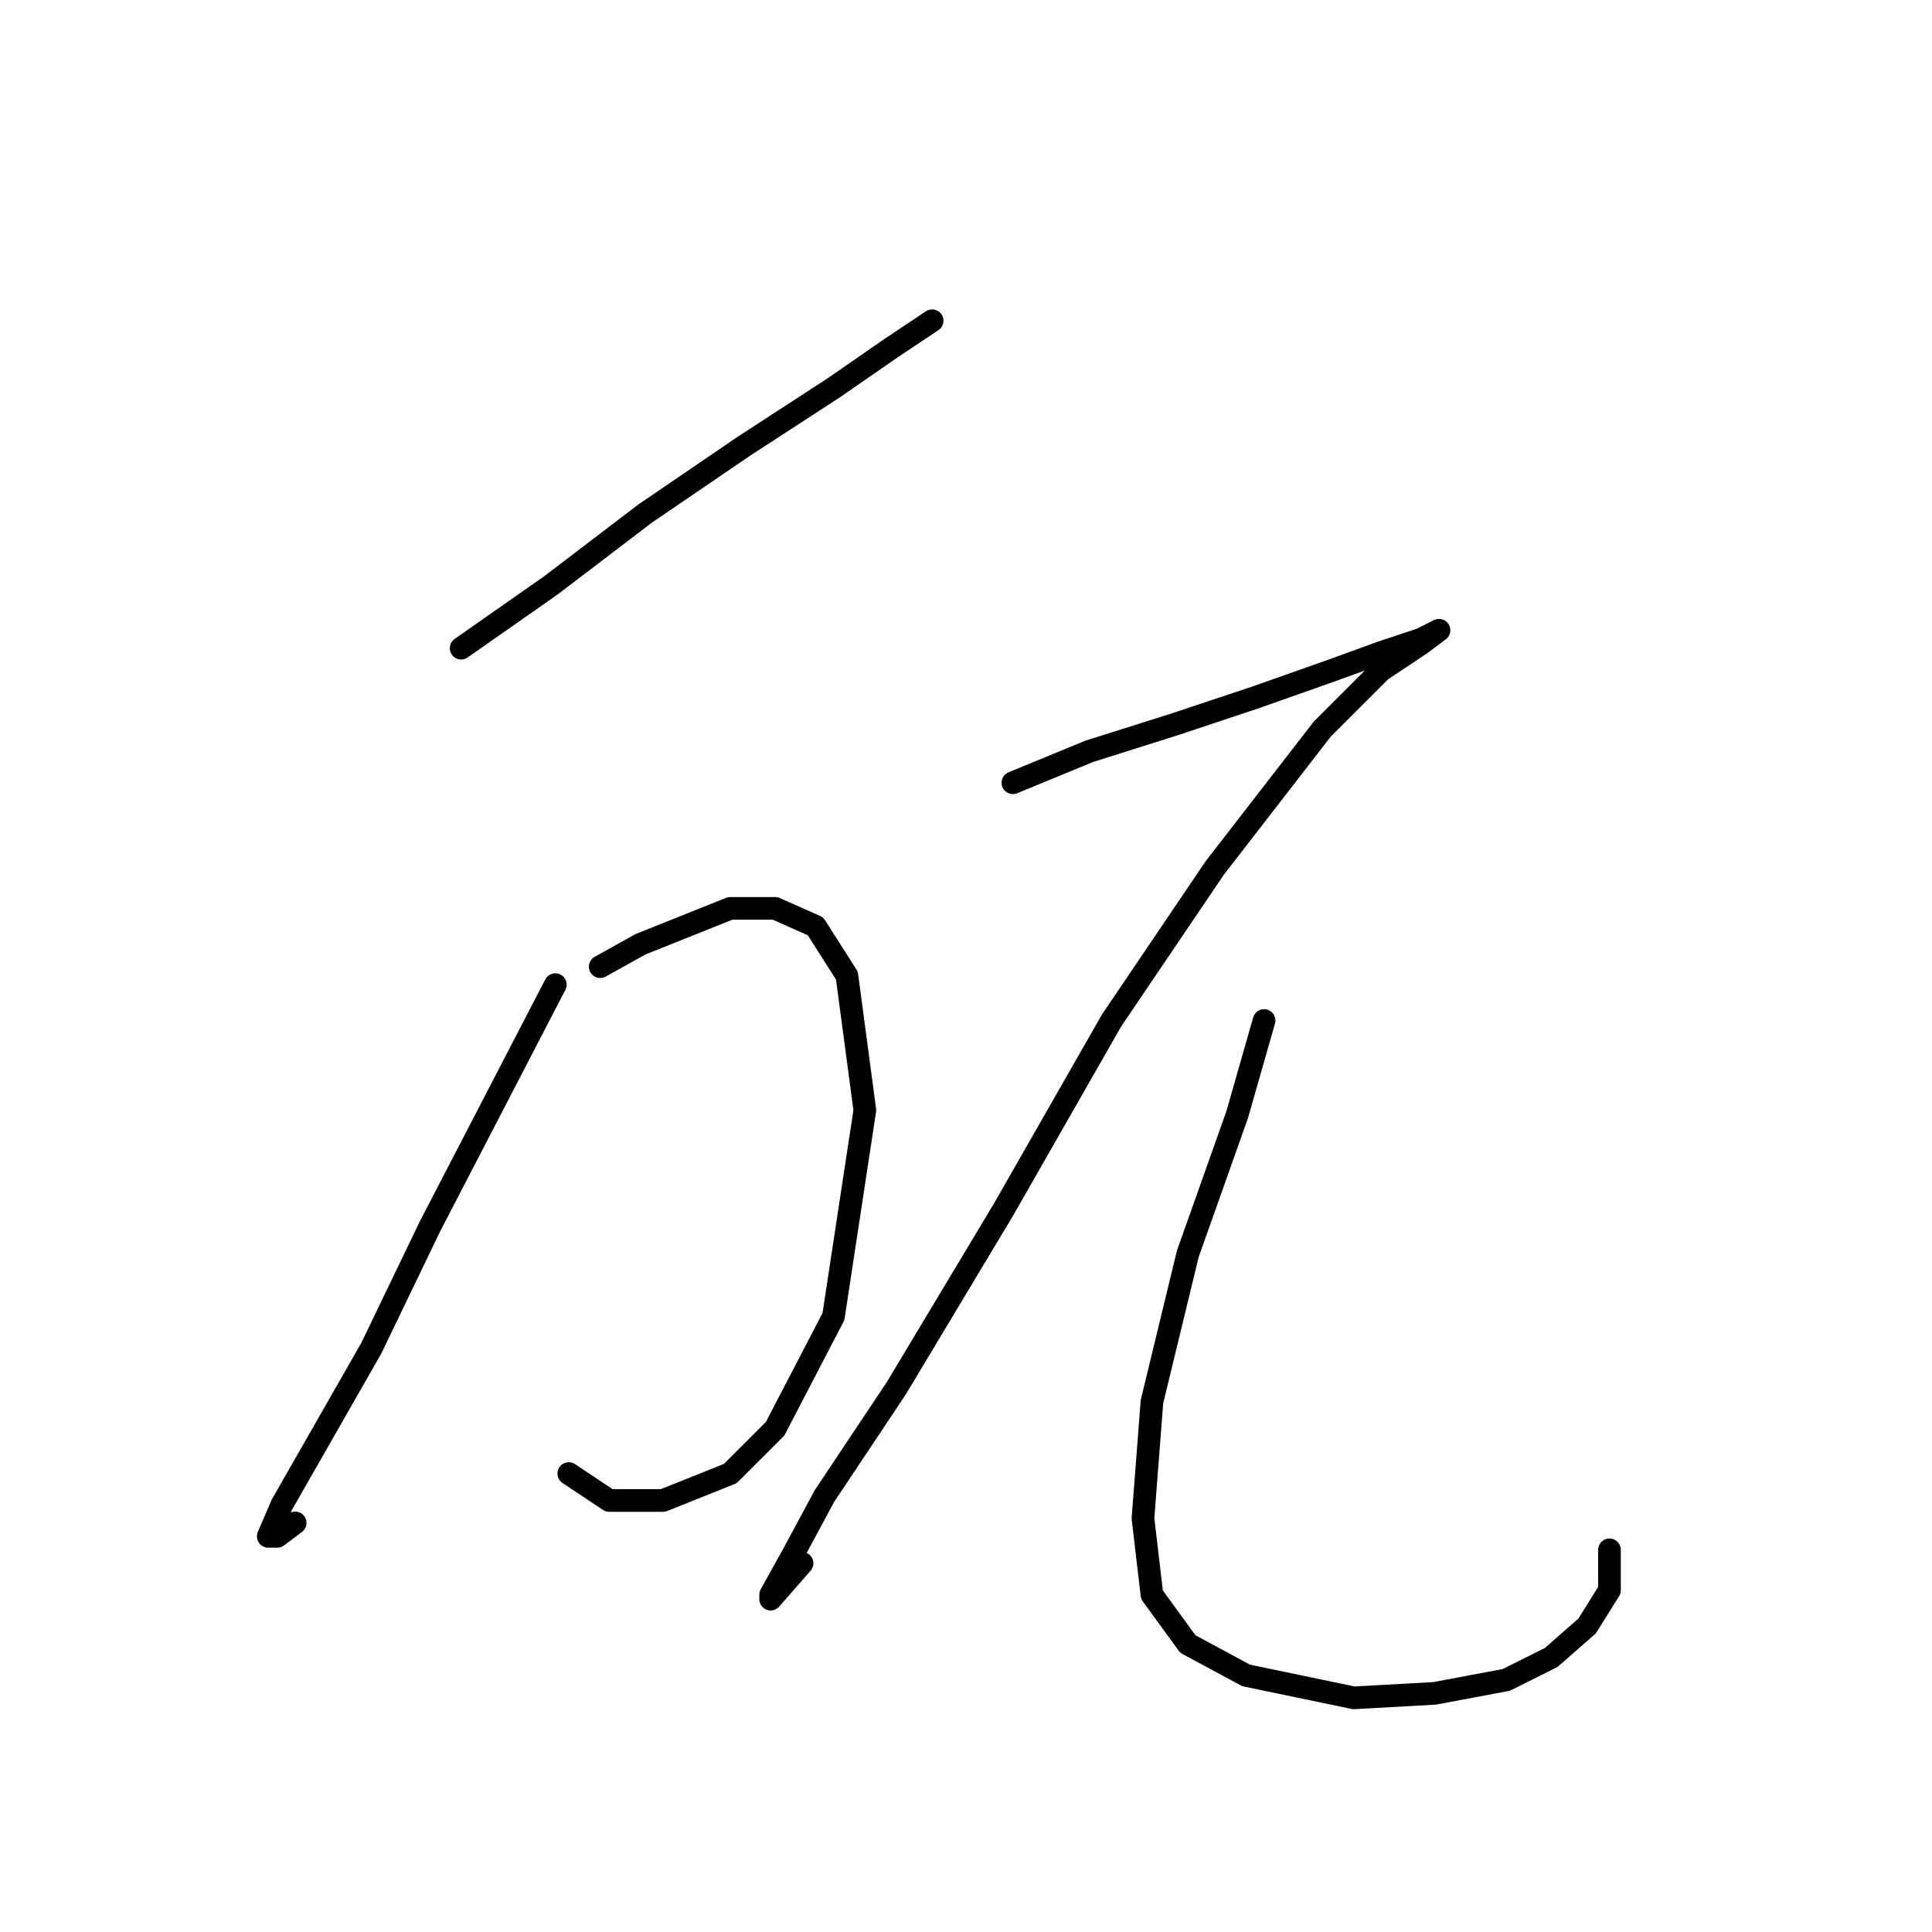 <?xml version="1.0" standalone="no"?>
    <svg width="256" height="256" xmlns="http://www.w3.org/2000/svg" version="1.1">
    <polyline stroke="black" stroke-width="3" stroke-linecap="round" fill="transparent" stroke-linejoin="round" points="61.103 85.889 72.991 77.567 85.473 68.057 98.549 59.141 110.437 51.414 118.164 46.065 123.513 42.499 123.513 42.499 " />
        <polyline stroke="black" stroke-width="3" stroke-linecap="round" fill="transparent" stroke-linejoin="round" points="73.585 130.467 56.943 162.564 49.216 178.612 42.083 191.094 37.328 199.415 35.545 203.576 36.734 203.576 39.111 201.793 39.111 201.793 " />
        <polyline stroke="black" stroke-width="3" stroke-linecap="round" fill="transparent" stroke-linejoin="round" points="79.529 128.09 84.878 125.118 90.822 122.74 96.766 120.363 102.71 120.363 108.059 122.74 112.22 129.278 114.597 147.11 110.437 174.451 102.71 189.311 96.766 195.255 87.85 198.821 80.718 198.821 75.368 195.255 75.368 195.255 " />
        <polyline stroke="black" stroke-width="3" stroke-linecap="round" fill="transparent" stroke-linejoin="round" points="134.212 103.72 144.317 99.559 155.61 95.993 166.309 92.427 176.413 88.86 182.951 86.483 188.301 84.7 190.678 83.511 190.678 83.511 188.301 85.294 182.951 88.86 175.224 96.587 160.959 115.013 147.288 135.222 133.023 160.186 118.758 183.961 109.248 198.227 105.087 205.953 102.115 211.303 102.115 211.897 106.276 207.142 106.276 207.142 " />
        <polyline stroke="black" stroke-width="3" stroke-linecap="round" fill="transparent" stroke-linejoin="round" points="167.497 135.222 163.931 147.704 157.393 166.13 152.638 185.745 151.449 201.198 152.638 211.303 157.393 217.841 165.12 222.002 179.385 224.974 190.084 224.379 199.594 222.596 205.538 219.624 210.293 215.464 213.265 210.709 213.265 205.359 213.265 205.359 " />
        </svg>